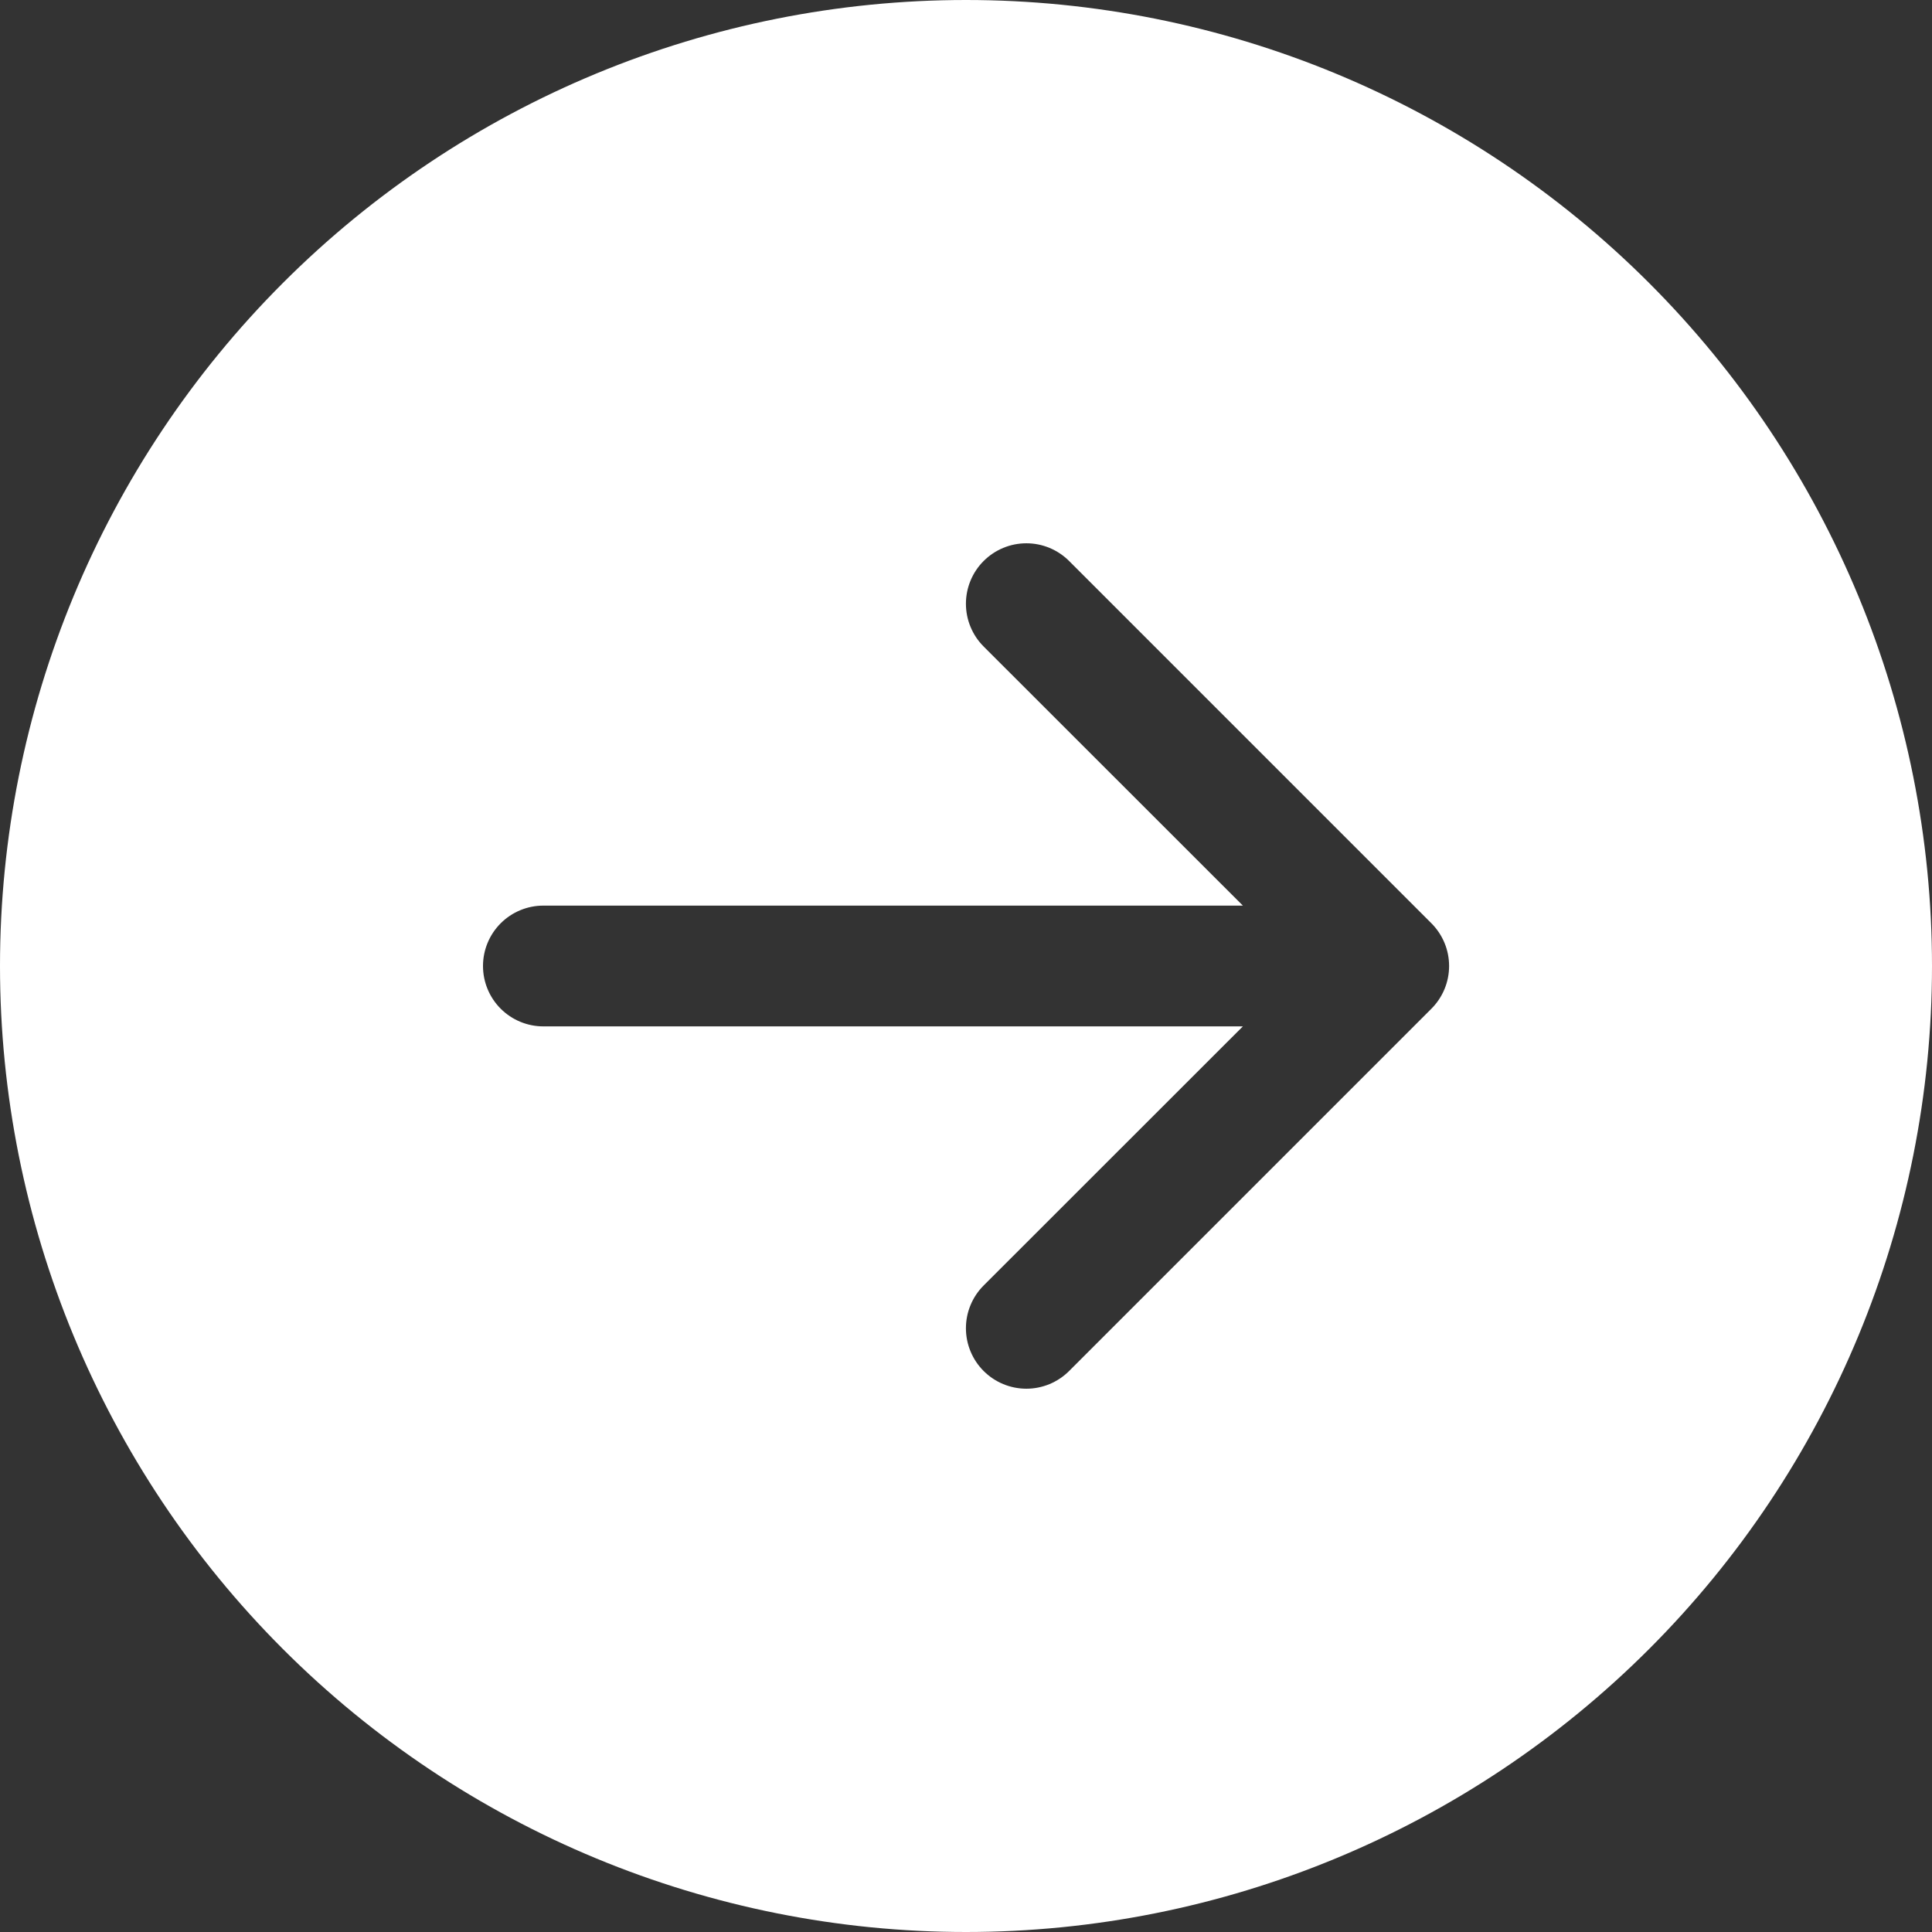 <svg width="78" height="78" viewBox="0 0 78 78" fill="none" xmlns="http://www.w3.org/2000/svg">
<rect x="0" y="0" width="78" height="78" fill="#333333" stroke="none"/>
<path d="M39 0C49.343 0 59.263 4.109 66.577 11.423C73.891 18.737 78 28.657 78 39C78 49.343 73.891 59.263 66.577 66.577C59.263 73.891 49.343 78 39 78C28.657 78 18.737 73.891 11.423 66.577C4.109 59.263 0 49.343 0 39C0 28.657 4.109 18.737 11.423 11.423C18.737 4.109 28.657 0 39 0ZM21.938 36.562C21.291 36.562 20.671 36.819 20.214 37.276C19.757 37.733 19.5 38.353 19.5 39C19.5 39.647 19.757 40.267 20.214 40.724C20.671 41.181 21.291 41.438 21.938 41.438H50.178L39.712 51.899C39.485 52.126 39.305 52.395 39.183 52.691C39.06 52.987 38.997 53.304 38.997 53.625C38.997 53.946 39.06 54.263 39.183 54.559C39.305 54.855 39.485 55.124 39.712 55.351C39.938 55.577 40.207 55.757 40.504 55.88C40.8 56.002 41.117 56.066 41.438 56.066C41.758 56.066 42.075 56.002 42.371 55.88C42.668 55.757 42.937 55.577 43.163 55.351L57.788 40.726C58.015 40.499 58.195 40.23 58.318 39.934C58.441 39.638 58.504 39.321 58.504 39C58.504 38.679 58.441 38.362 58.318 38.066C58.195 37.77 58.015 37.501 57.788 37.274L43.163 22.649C42.937 22.423 42.668 22.243 42.371 22.12C42.075 21.997 41.758 21.934 41.438 21.934C41.117 21.934 40.8 21.997 40.504 22.12C40.207 22.243 39.938 22.423 39.712 22.649C39.485 22.876 39.305 23.145 39.183 23.441C39.06 23.737 38.997 24.055 38.997 24.375C38.997 24.695 39.06 25.013 39.183 25.309C39.305 25.605 39.485 25.874 39.712 26.101L50.178 36.562H21.938Z" fill="white"/>
</svg>
